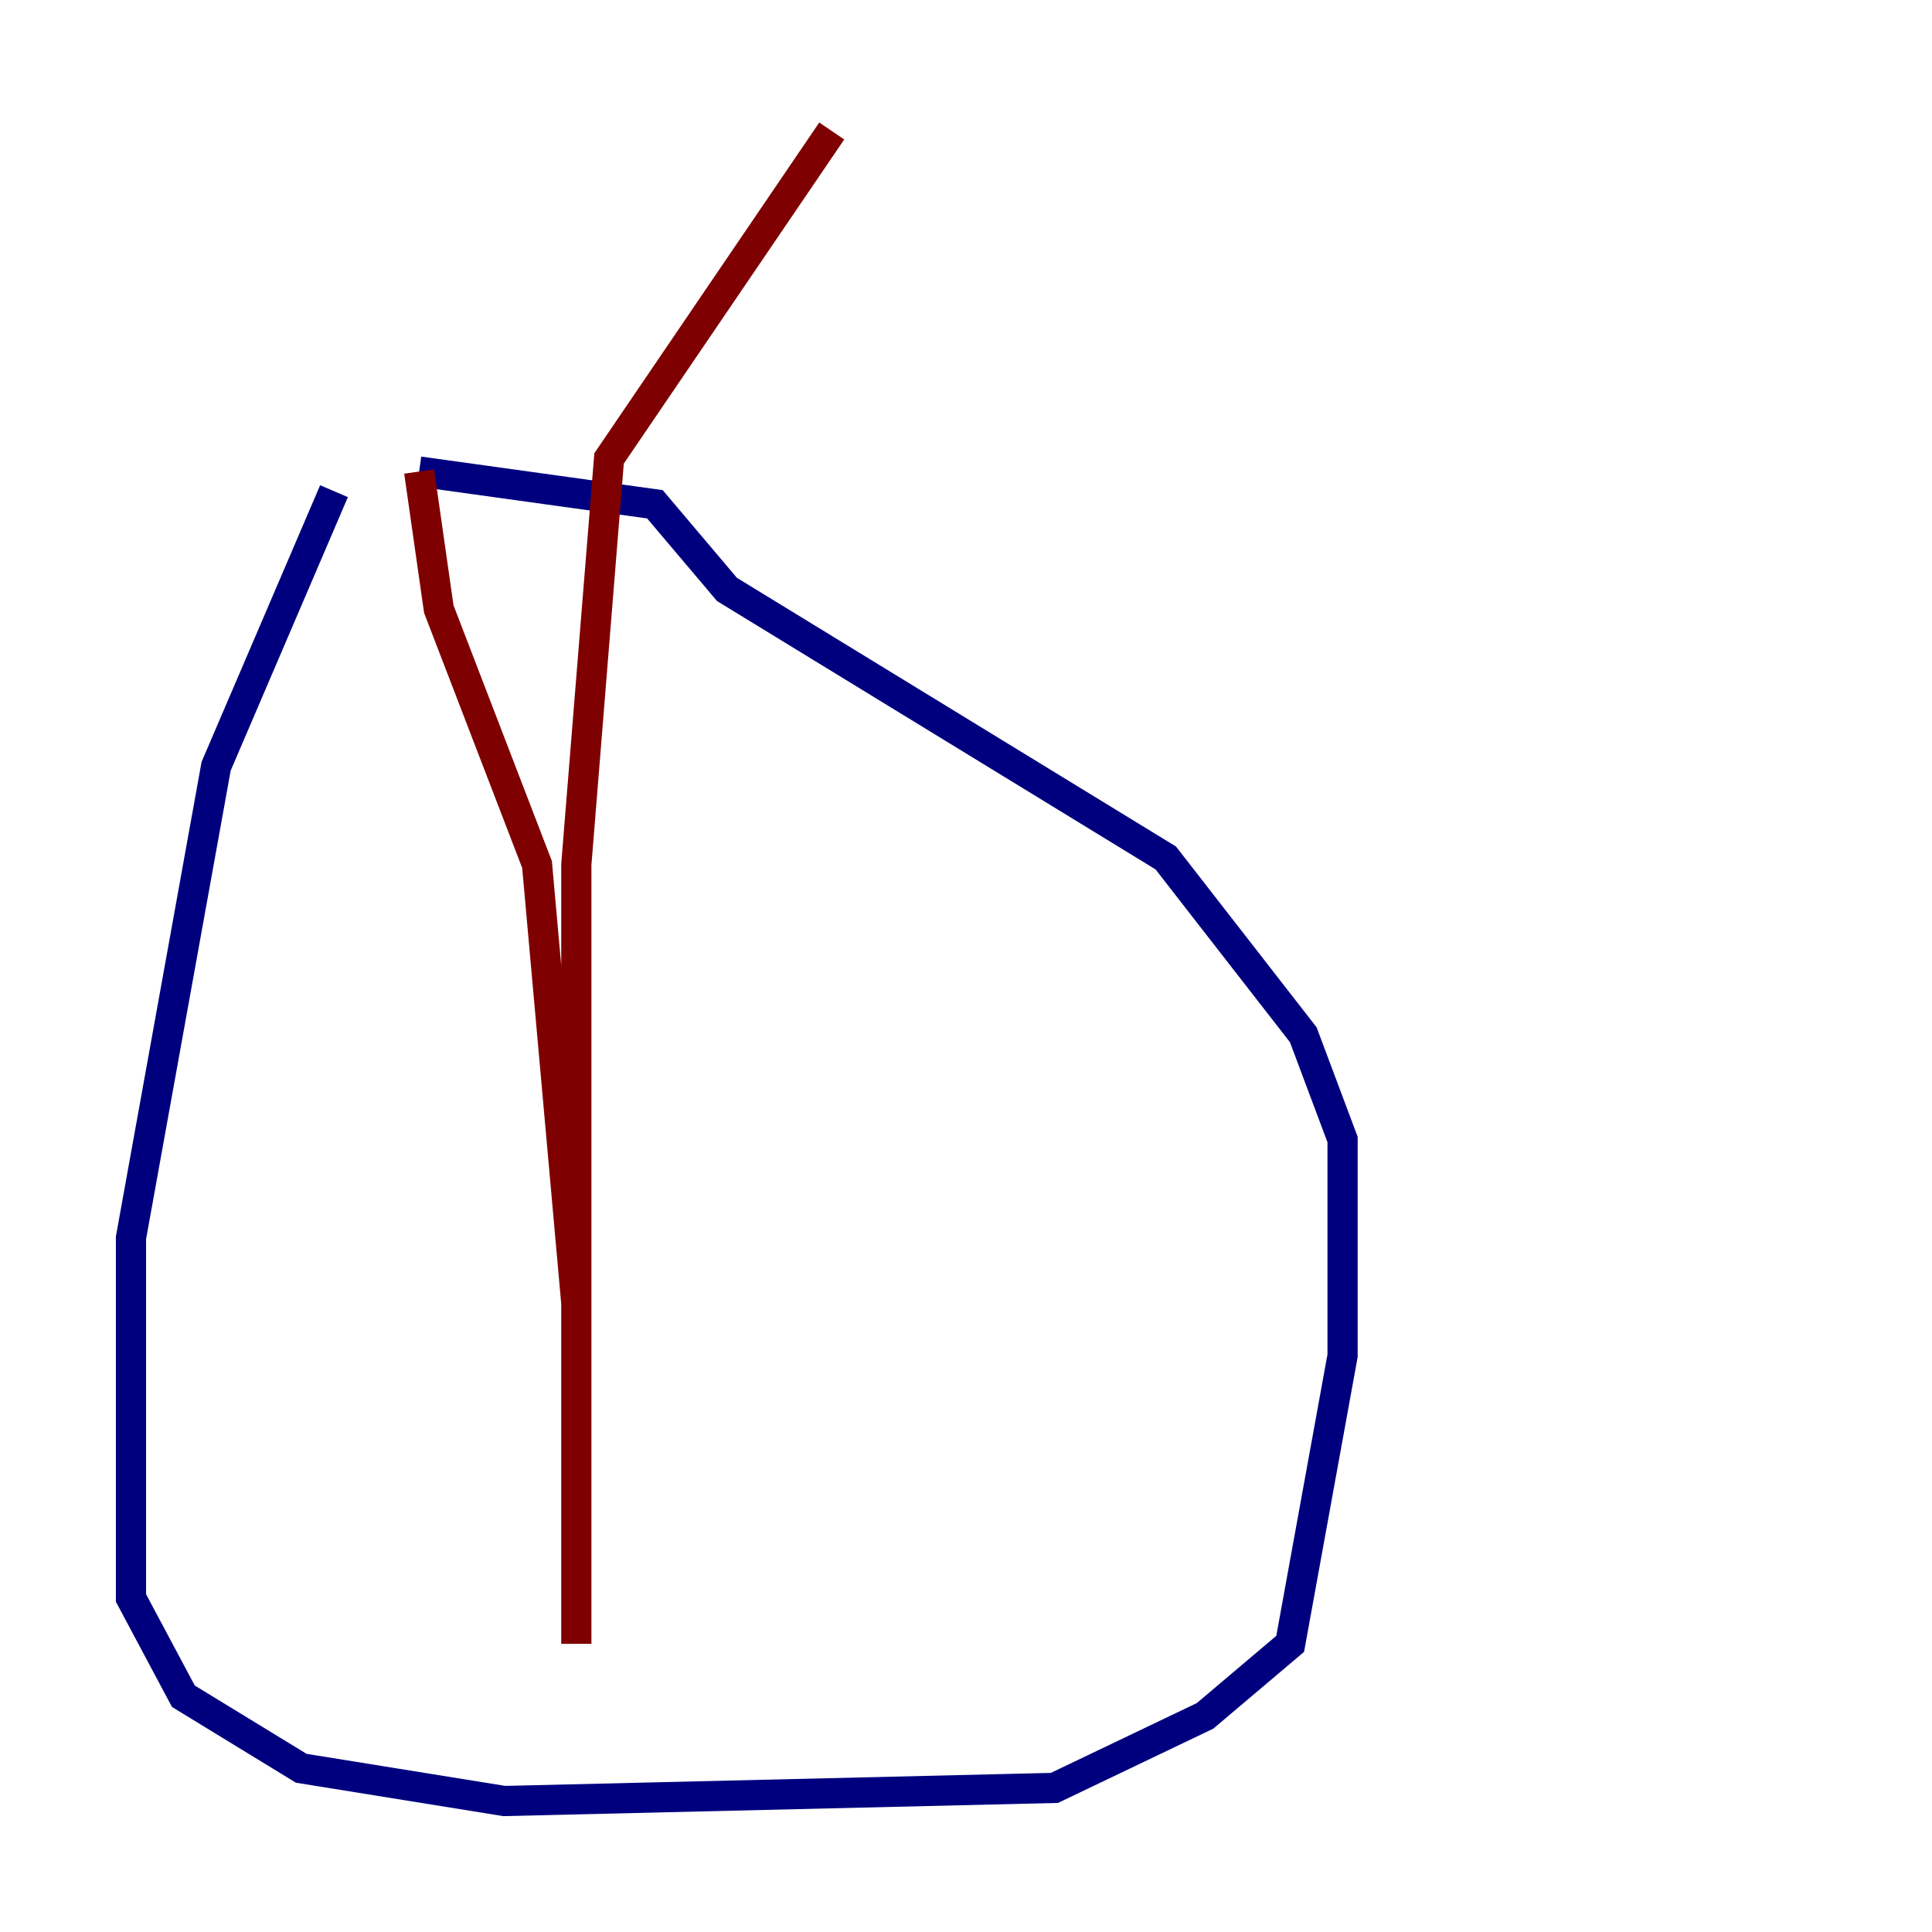 <?xml version="1.0" encoding="utf-8" ?>
<svg baseProfile="tiny" height="128" version="1.2" viewBox="0,0,128,128" width="128" xmlns="http://www.w3.org/2000/svg" xmlns:ev="http://www.w3.org/2001/xml-events" xmlns:xlink="http://www.w3.org/1999/xlink"><defs /><polyline fill="none" points="22.129,32.542 14.319,50.766 8.678,82.007 8.678,105.871 12.149,112.38 19.959,117.153 33.41,119.322 69.858,118.454 79.837,113.681 85.478,108.909 88.949,89.817 88.949,75.498 86.346,68.556 77.234,56.841 48.163,39.051 43.39,33.41 27.77,31.241" stroke="#00007f" stroke-width="2" /><polyline fill="none" points="27.77,31.241 29.071,40.352 35.58,57.275 38.183,86.346 38.183,108.909 38.183,57.275 40.352,30.373 55.105,8.678" stroke="#7f0000" stroke-width="2" /></svg>